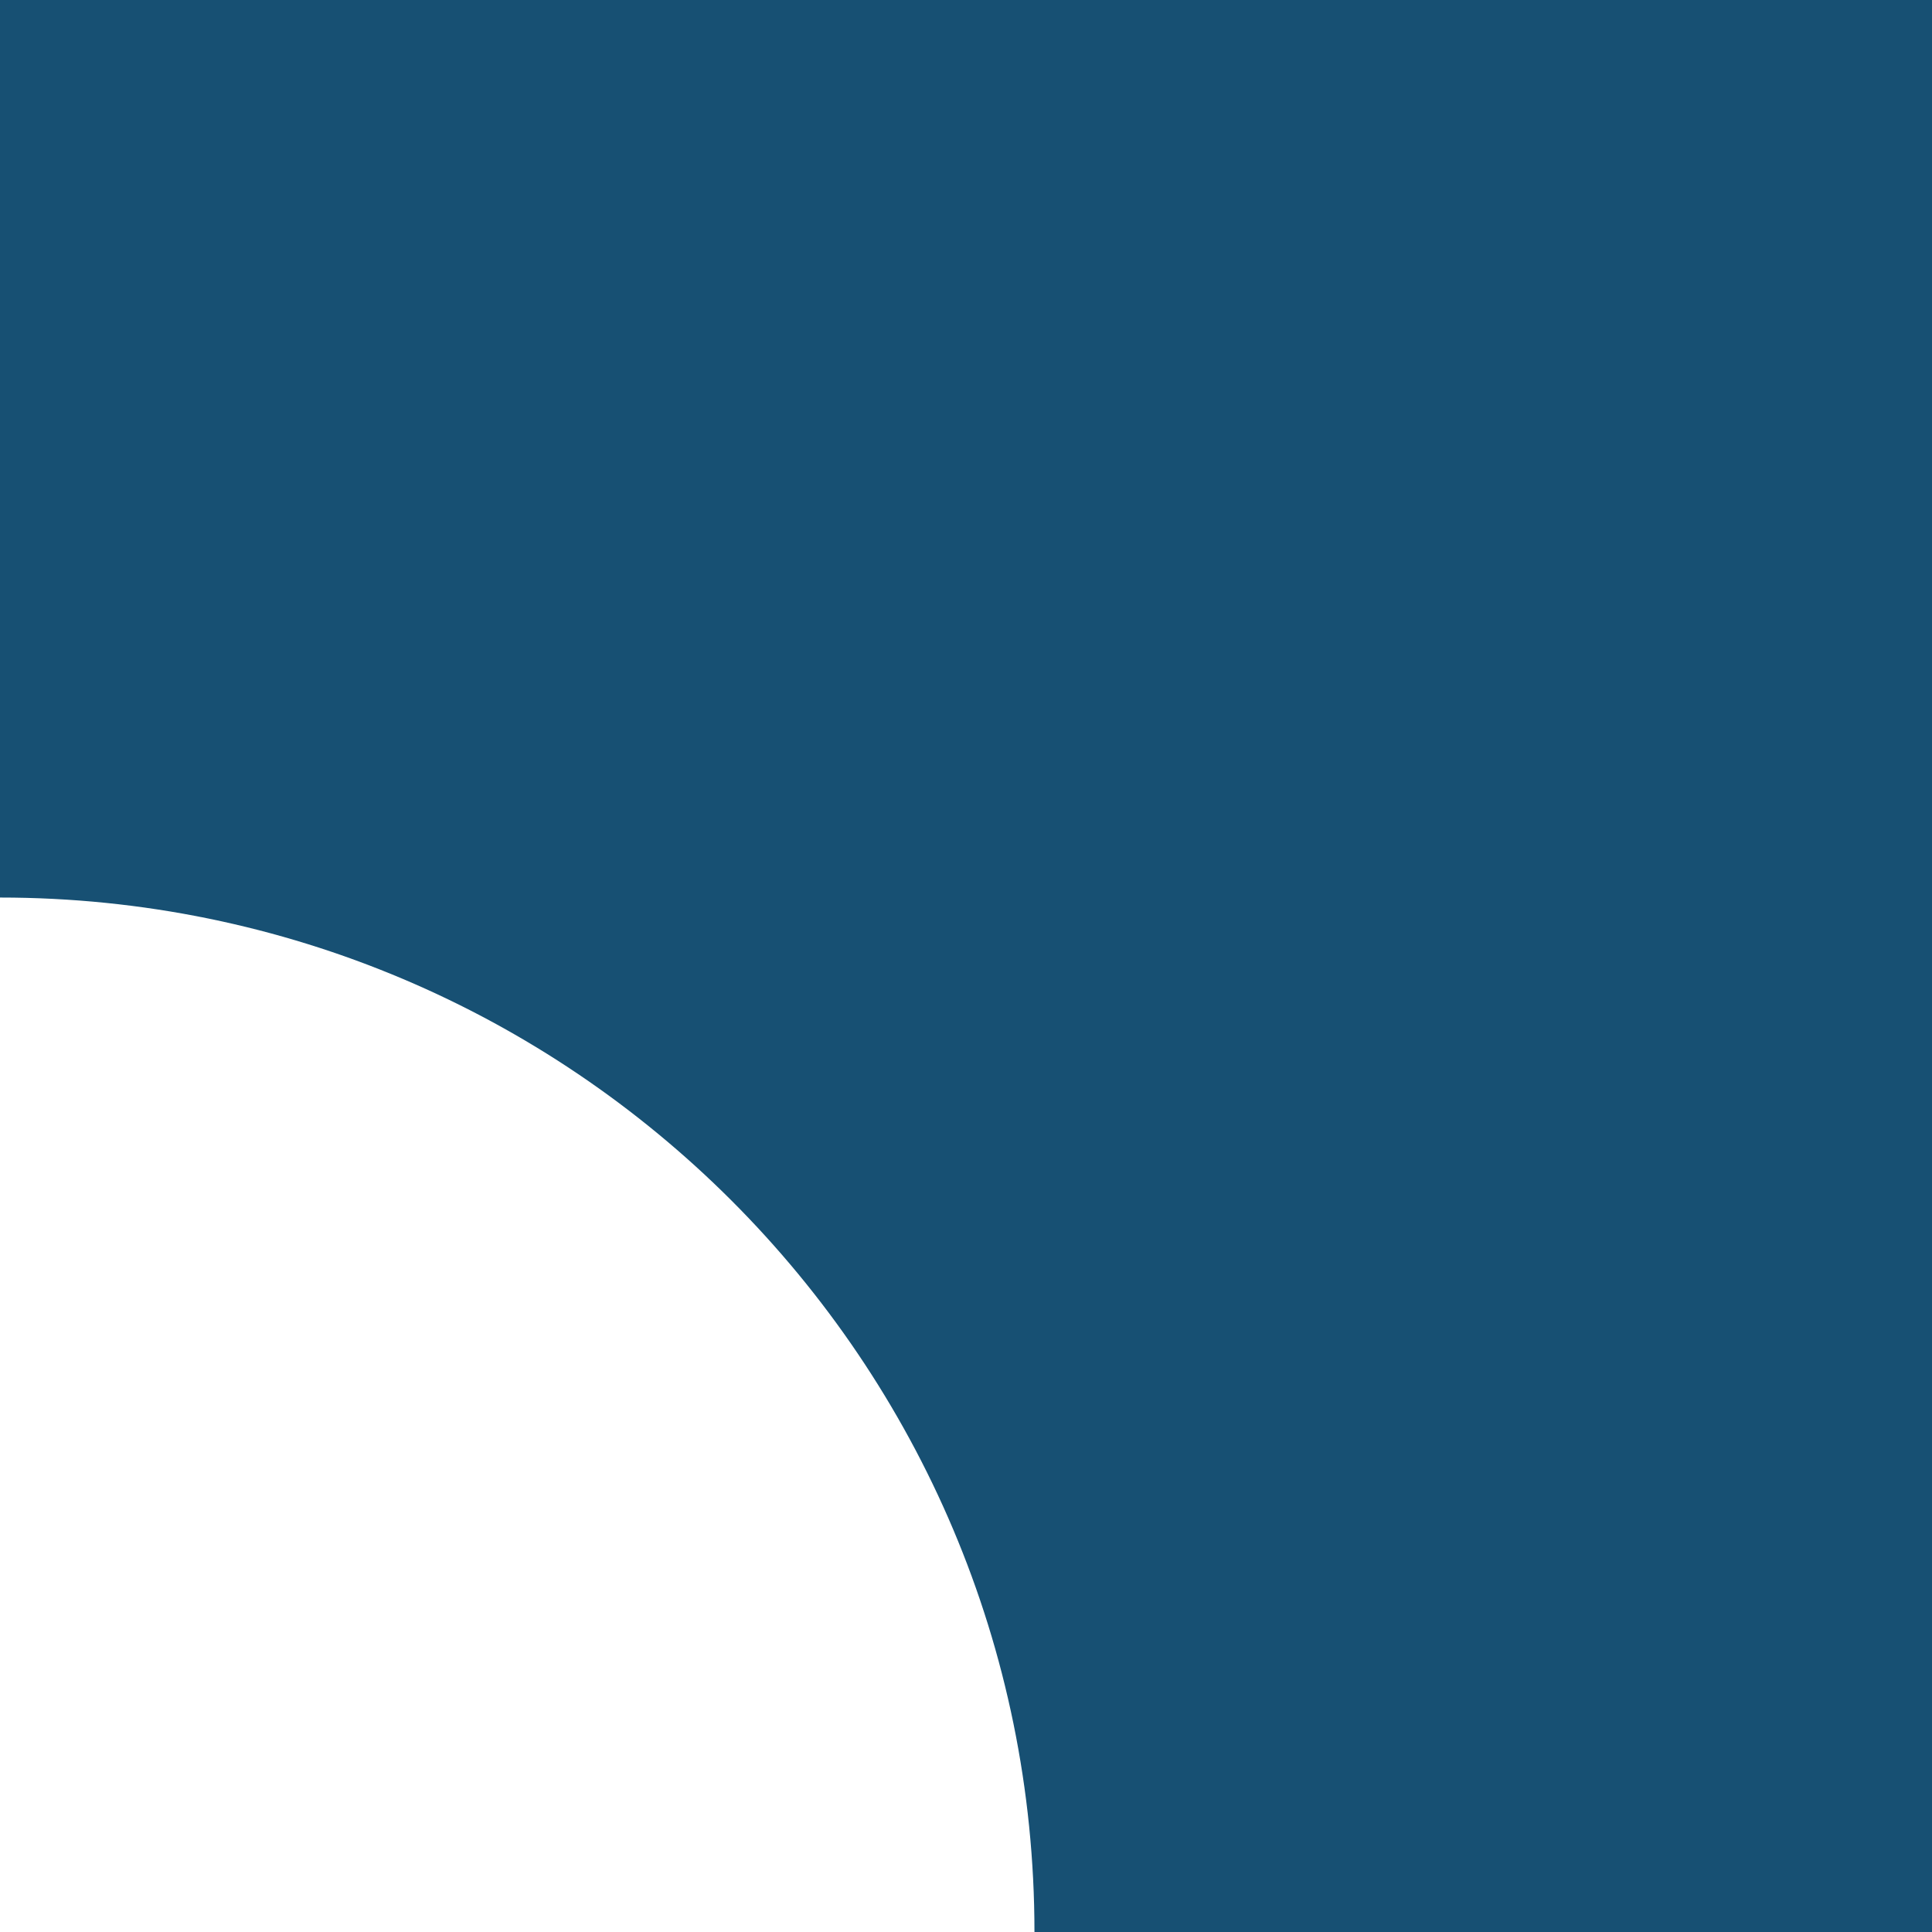 <svg width="184" height="184" viewBox="0 0 184 184" fill="none" xmlns="http://www.w3.org/2000/svg">
<path d="M98.52 184C98.52 129.589 54.411 85.48 -4.30643e-06 85.48L-8.04289e-06 1.20401e-05L184 3.99724e-06L184 184L98.52 184Z" fill="#175073"/>
</svg>

